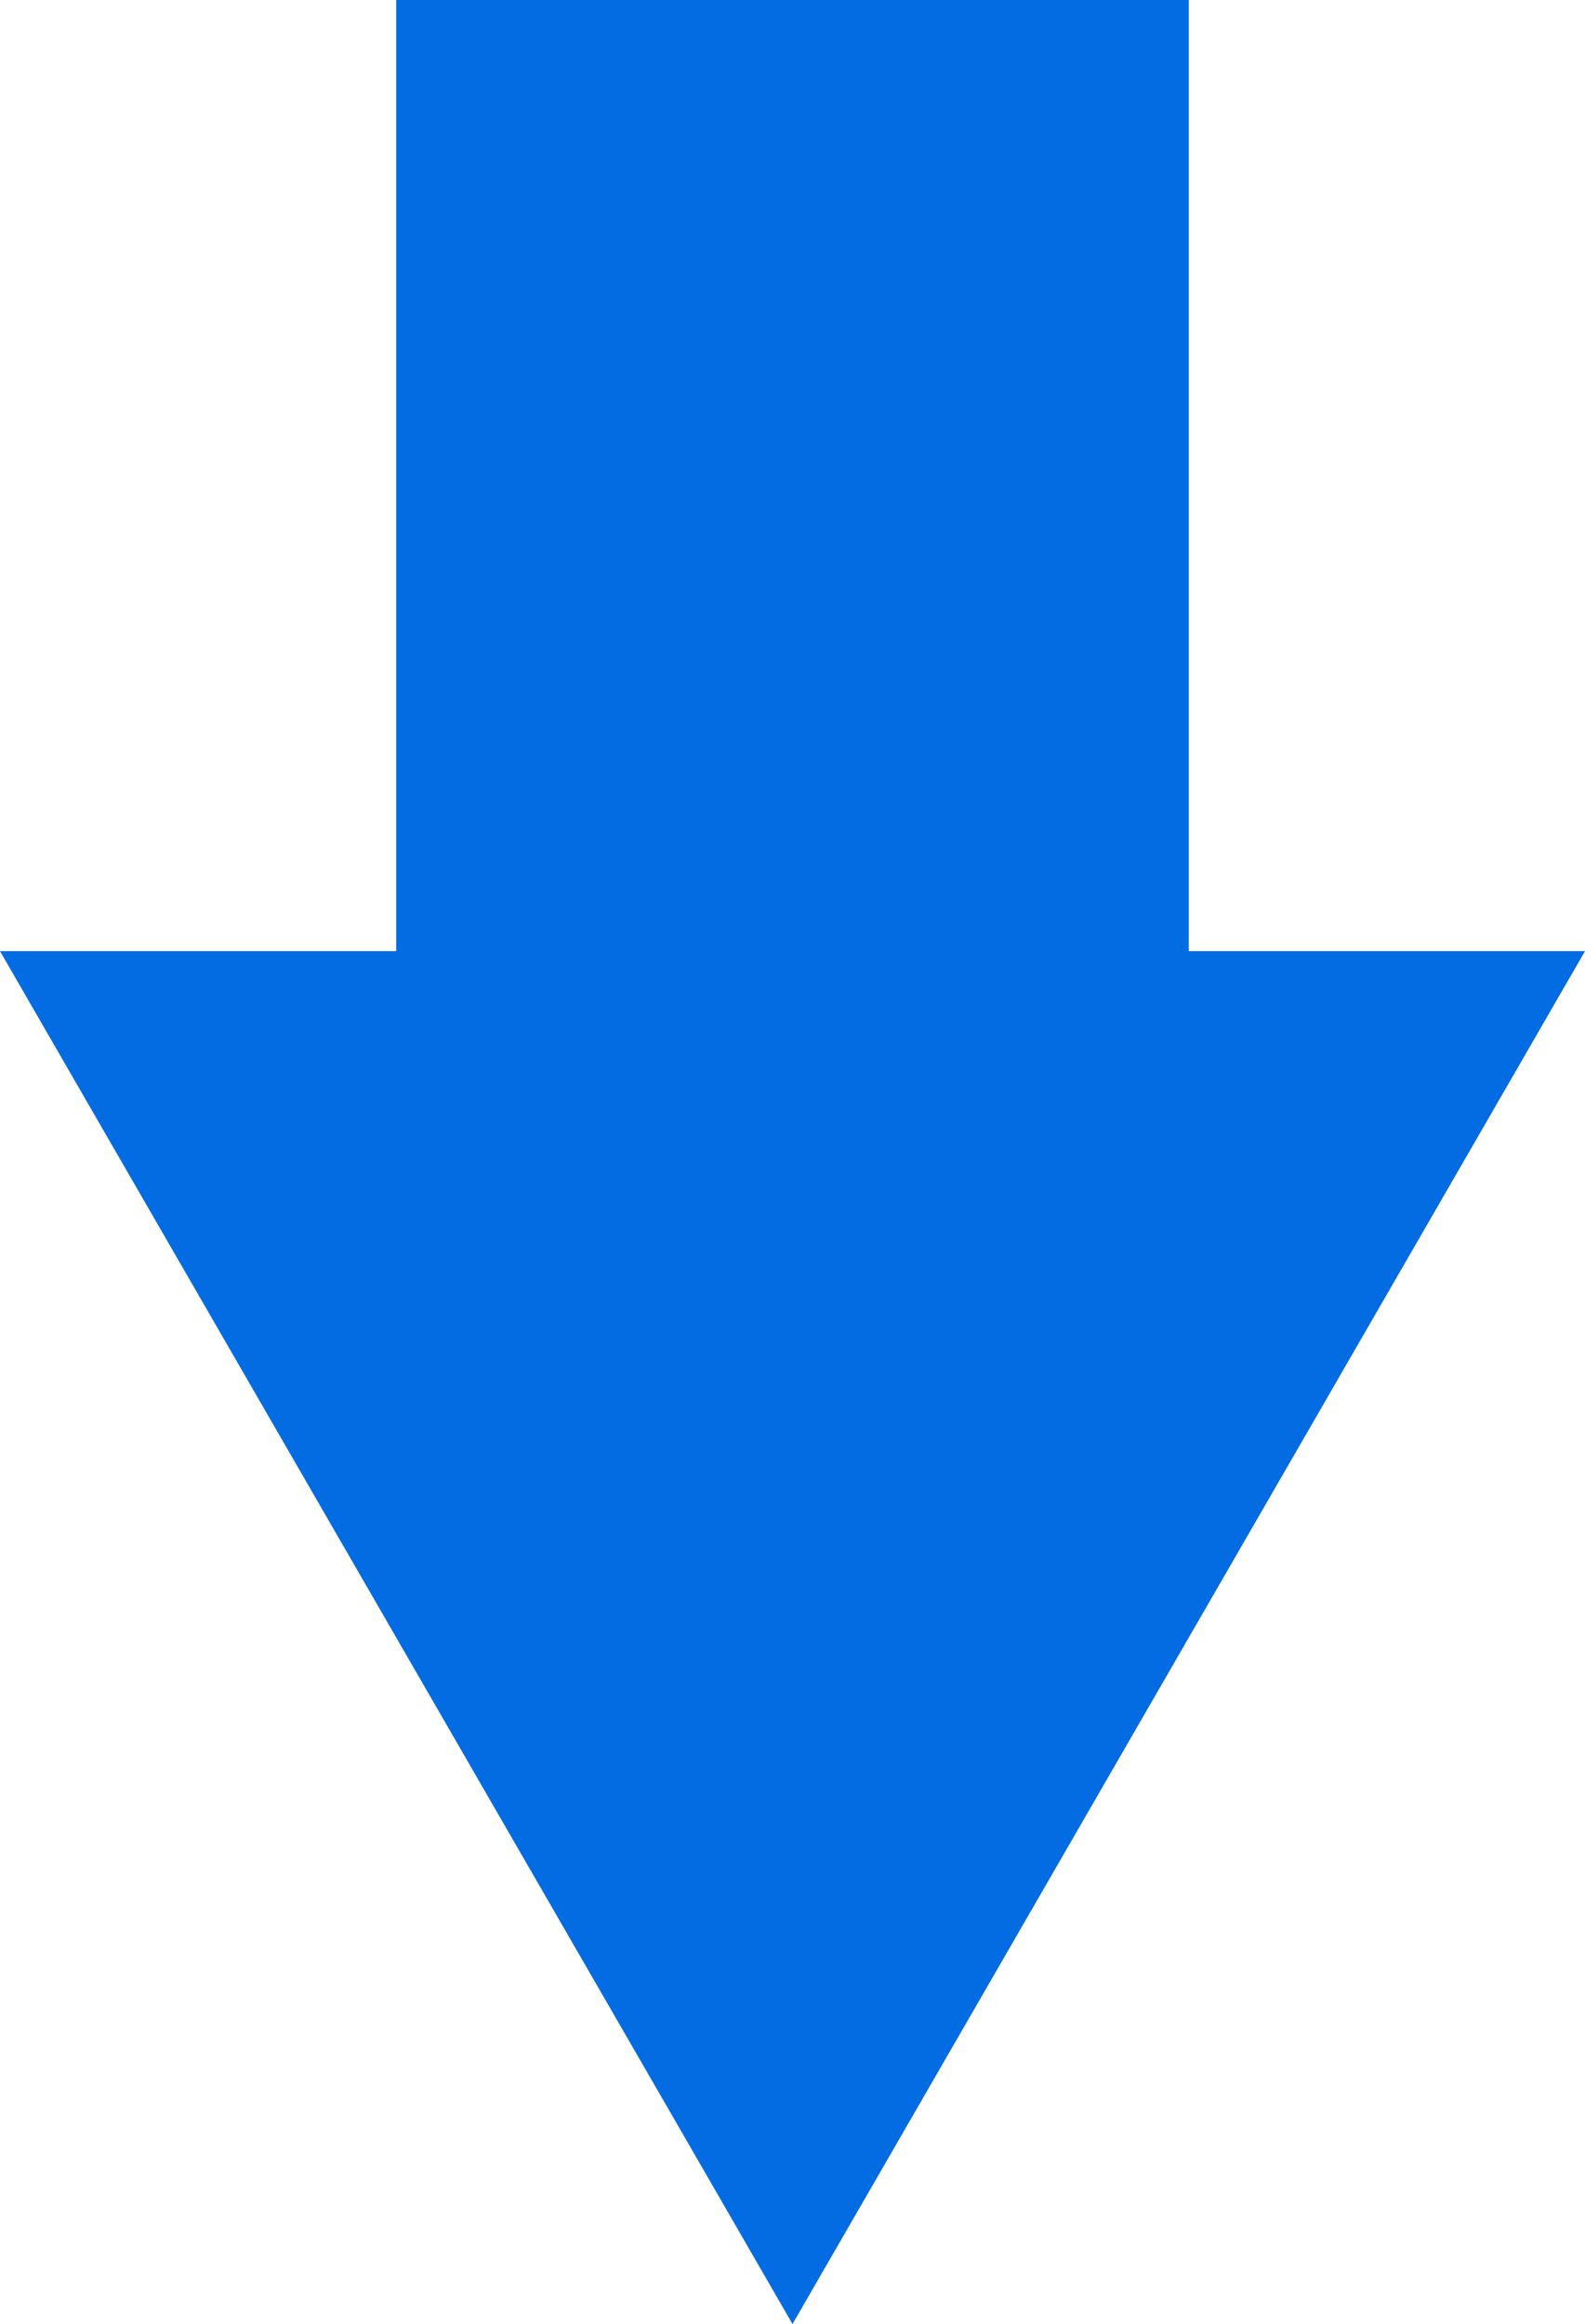 <?xml version="1.0" encoding="utf-8"?>
<!-- Generator: Adobe Illustrator 16.0.0, SVG Export Plug-In . SVG Version: 6.00 Build 0)  -->
<!DOCTYPE svg PUBLIC "-//W3C//DTD SVG 1.1//EN" "http://www.w3.org/Graphics/SVG/1.1/DTD/svg11.dtd">
<svg version="1.1" id="Layer_1" xmlns="http://www.w3.org/2000/svg" xmlns:xlink="http://www.w3.org/1999/xlink" x="0px" y="0px"
	 width="61.39px" height="90px" viewBox="0 0 61.39 90" enable-background="new 0 0 61.39 90" xml:space="preserve">
<polygon fill="#036CE2" points="15.347,0 15.347,36.834 0,36.834 30.695,90 61.39,36.834 46.042,36.834 46.042,0 "/>
</svg>
